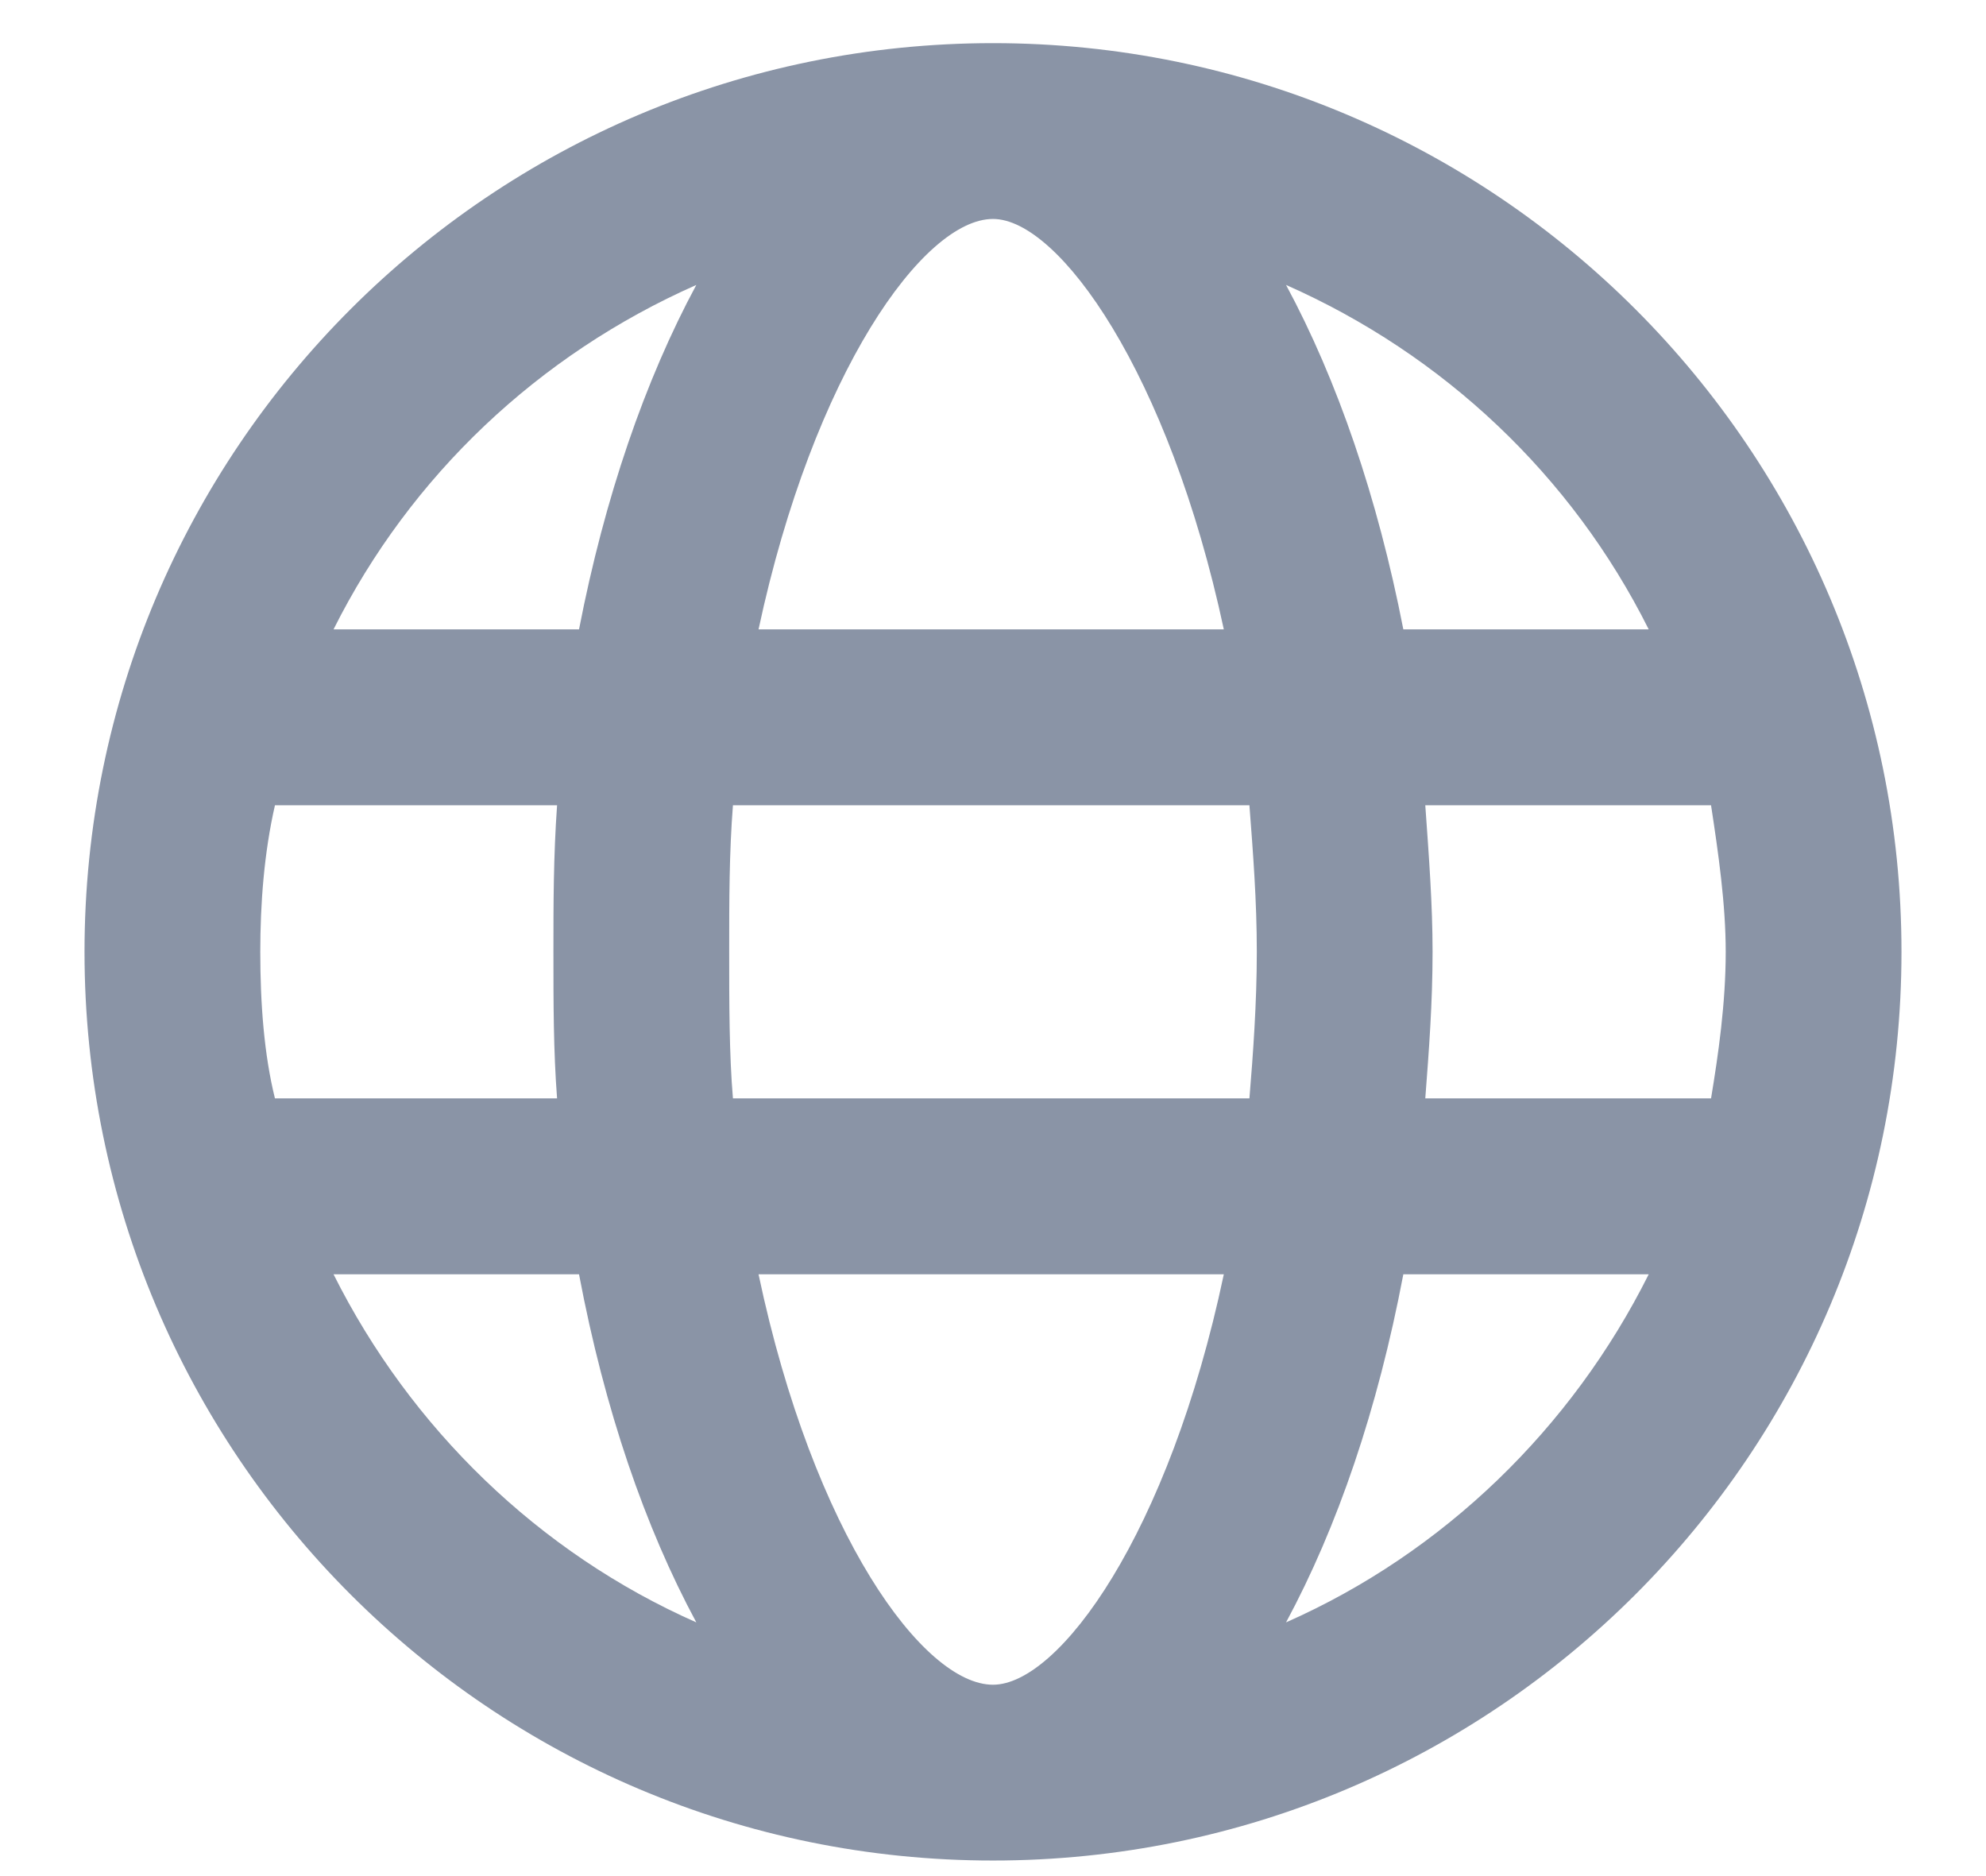 <svg width="18" height="17" viewBox="0 0 18 17" fill="none" xmlns="http://www.w3.org/2000/svg">
<path d="M9 0.391C4.451 0.391 0.766 4.076 0.766 8.625C0.766 13.174 4.451 16.859 9 16.859C13.549 16.859 17.234 13.174 17.234 8.625C17.234 4.076 13.549 0.391 9 0.391ZM14.943 5.703H12.719C12.486 4.508 12.121 3.445 11.656 2.582C13.084 3.213 14.246 4.309 14.943 5.703ZM9 1.984C9.598 1.984 10.594 3.379 11.092 5.703H6.875C7.373 3.379 8.369 1.984 9 1.984ZM2.359 8.625C2.359 8.193 2.393 7.729 2.492 7.297H5.049C5.016 7.762 5.016 8.193 5.016 8.625C5.016 9.09 5.016 9.521 5.049 9.953H2.492C2.393 9.555 2.359 9.09 2.359 8.625ZM3.023 11.547H5.248C5.48 12.775 5.846 13.838 6.311 14.701C4.883 14.07 3.721 12.941 3.023 11.547ZM5.248 5.703H3.023C3.721 4.309 4.883 3.213 6.311 2.582C5.846 3.445 5.48 4.508 5.248 5.703ZM9 15.266C8.369 15.266 7.373 13.904 6.875 11.547H11.092C10.594 13.904 9.598 15.266 9 15.266ZM11.324 9.953H6.643C6.609 9.555 6.609 9.09 6.609 8.625C6.609 8.16 6.609 7.729 6.643 7.297H11.324C11.357 7.729 11.391 8.16 11.391 8.625C11.391 9.09 11.357 9.555 11.324 9.953ZM11.656 14.701C12.121 13.838 12.486 12.775 12.719 11.547H14.943C14.246 12.941 13.084 14.07 11.656 14.701ZM12.918 9.953C12.951 9.521 12.984 9.09 12.984 8.625C12.984 8.193 12.951 7.762 12.918 7.297H15.508C15.574 7.729 15.641 8.193 15.641 8.625C15.641 9.09 15.574 9.555 15.508 9.953H12.918Z" fill="#8A94A6"/>
</svg>
